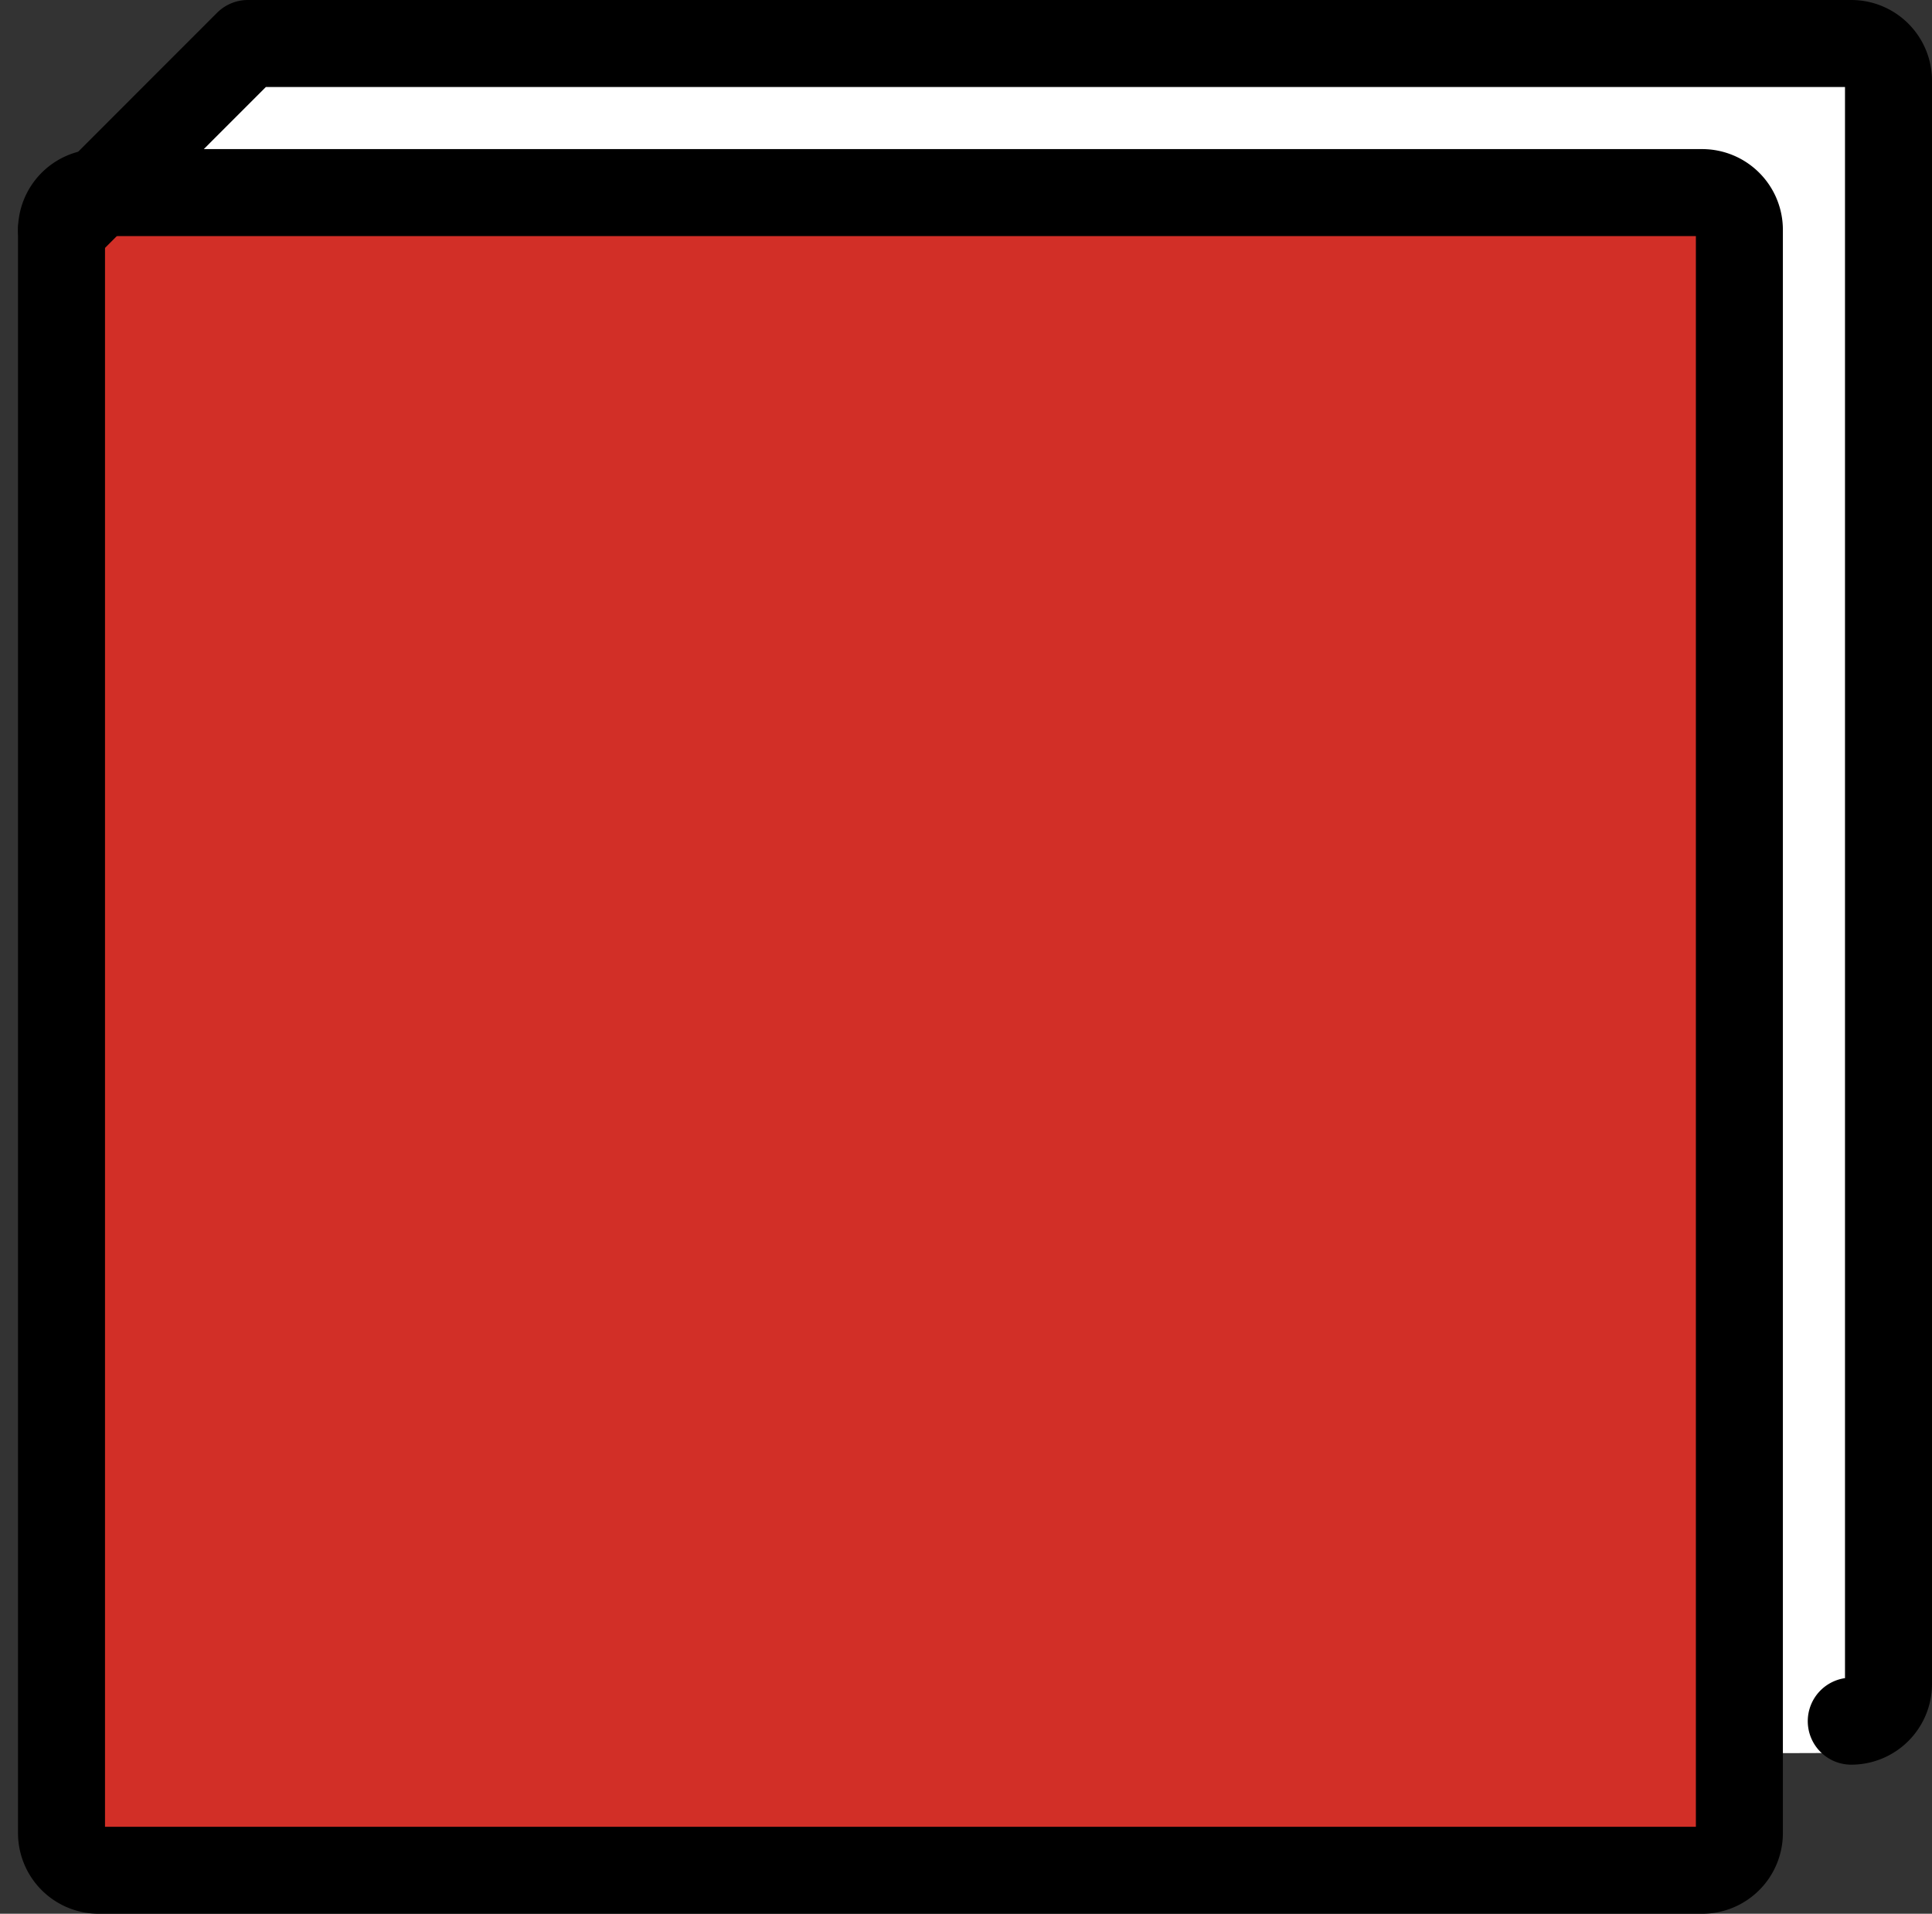 <svg xmlns="http://www.w3.org/2000/svg" width="22.207" height="22" viewBox="0 0 22.207 22"><rect x="0" y="0" width="22.207" height="22" fill="#333333" stroke="none"/><g transform="translate(-10.293 -11.5)"><g transform="translate(11 12.064)"><path d="M12,31.8l20.506-.064V12.15H13.572L12,13.8Z" transform="translate(-11.571 -12.15)" fill="#fff"/><path d="M29.858,35.286H11.428A.428.428,0,0,1,11,34.858V16.428A.428.428,0,0,1,11.428,16h18.43a.428.428,0,0,1,.428.428v18.43A.428.428,0,0,1,29.858,35.286Z" transform="translate(-11 -14.35)" fill="#d22f27"/></g><g transform="translate(11 12)"><path d="M11,14.143,13.142,12h18.43a.428.428,0,0,1,.428.428v18.43a.428.428,0,0,1-.428.428" transform="translate(-11 -12)" fill="none" stroke="#000" stroke-linecap="round" stroke-linejoin="round" stroke-miterlimit="10" stroke-width="1"/><path d="M29.858,35.286H11.428A.428.428,0,0,1,11,34.858V16.428A.428.428,0,0,1,11.428,16h18.43a.428.428,0,0,1,.428.428v18.43A.428.428,0,0,1,29.858,35.286Z" transform="translate(-11 -14.286)" fill="none" stroke="#000" stroke-linecap="round" stroke-linejoin="round" stroke-miterlimit="10" stroke-width="1"/></g></g></svg>